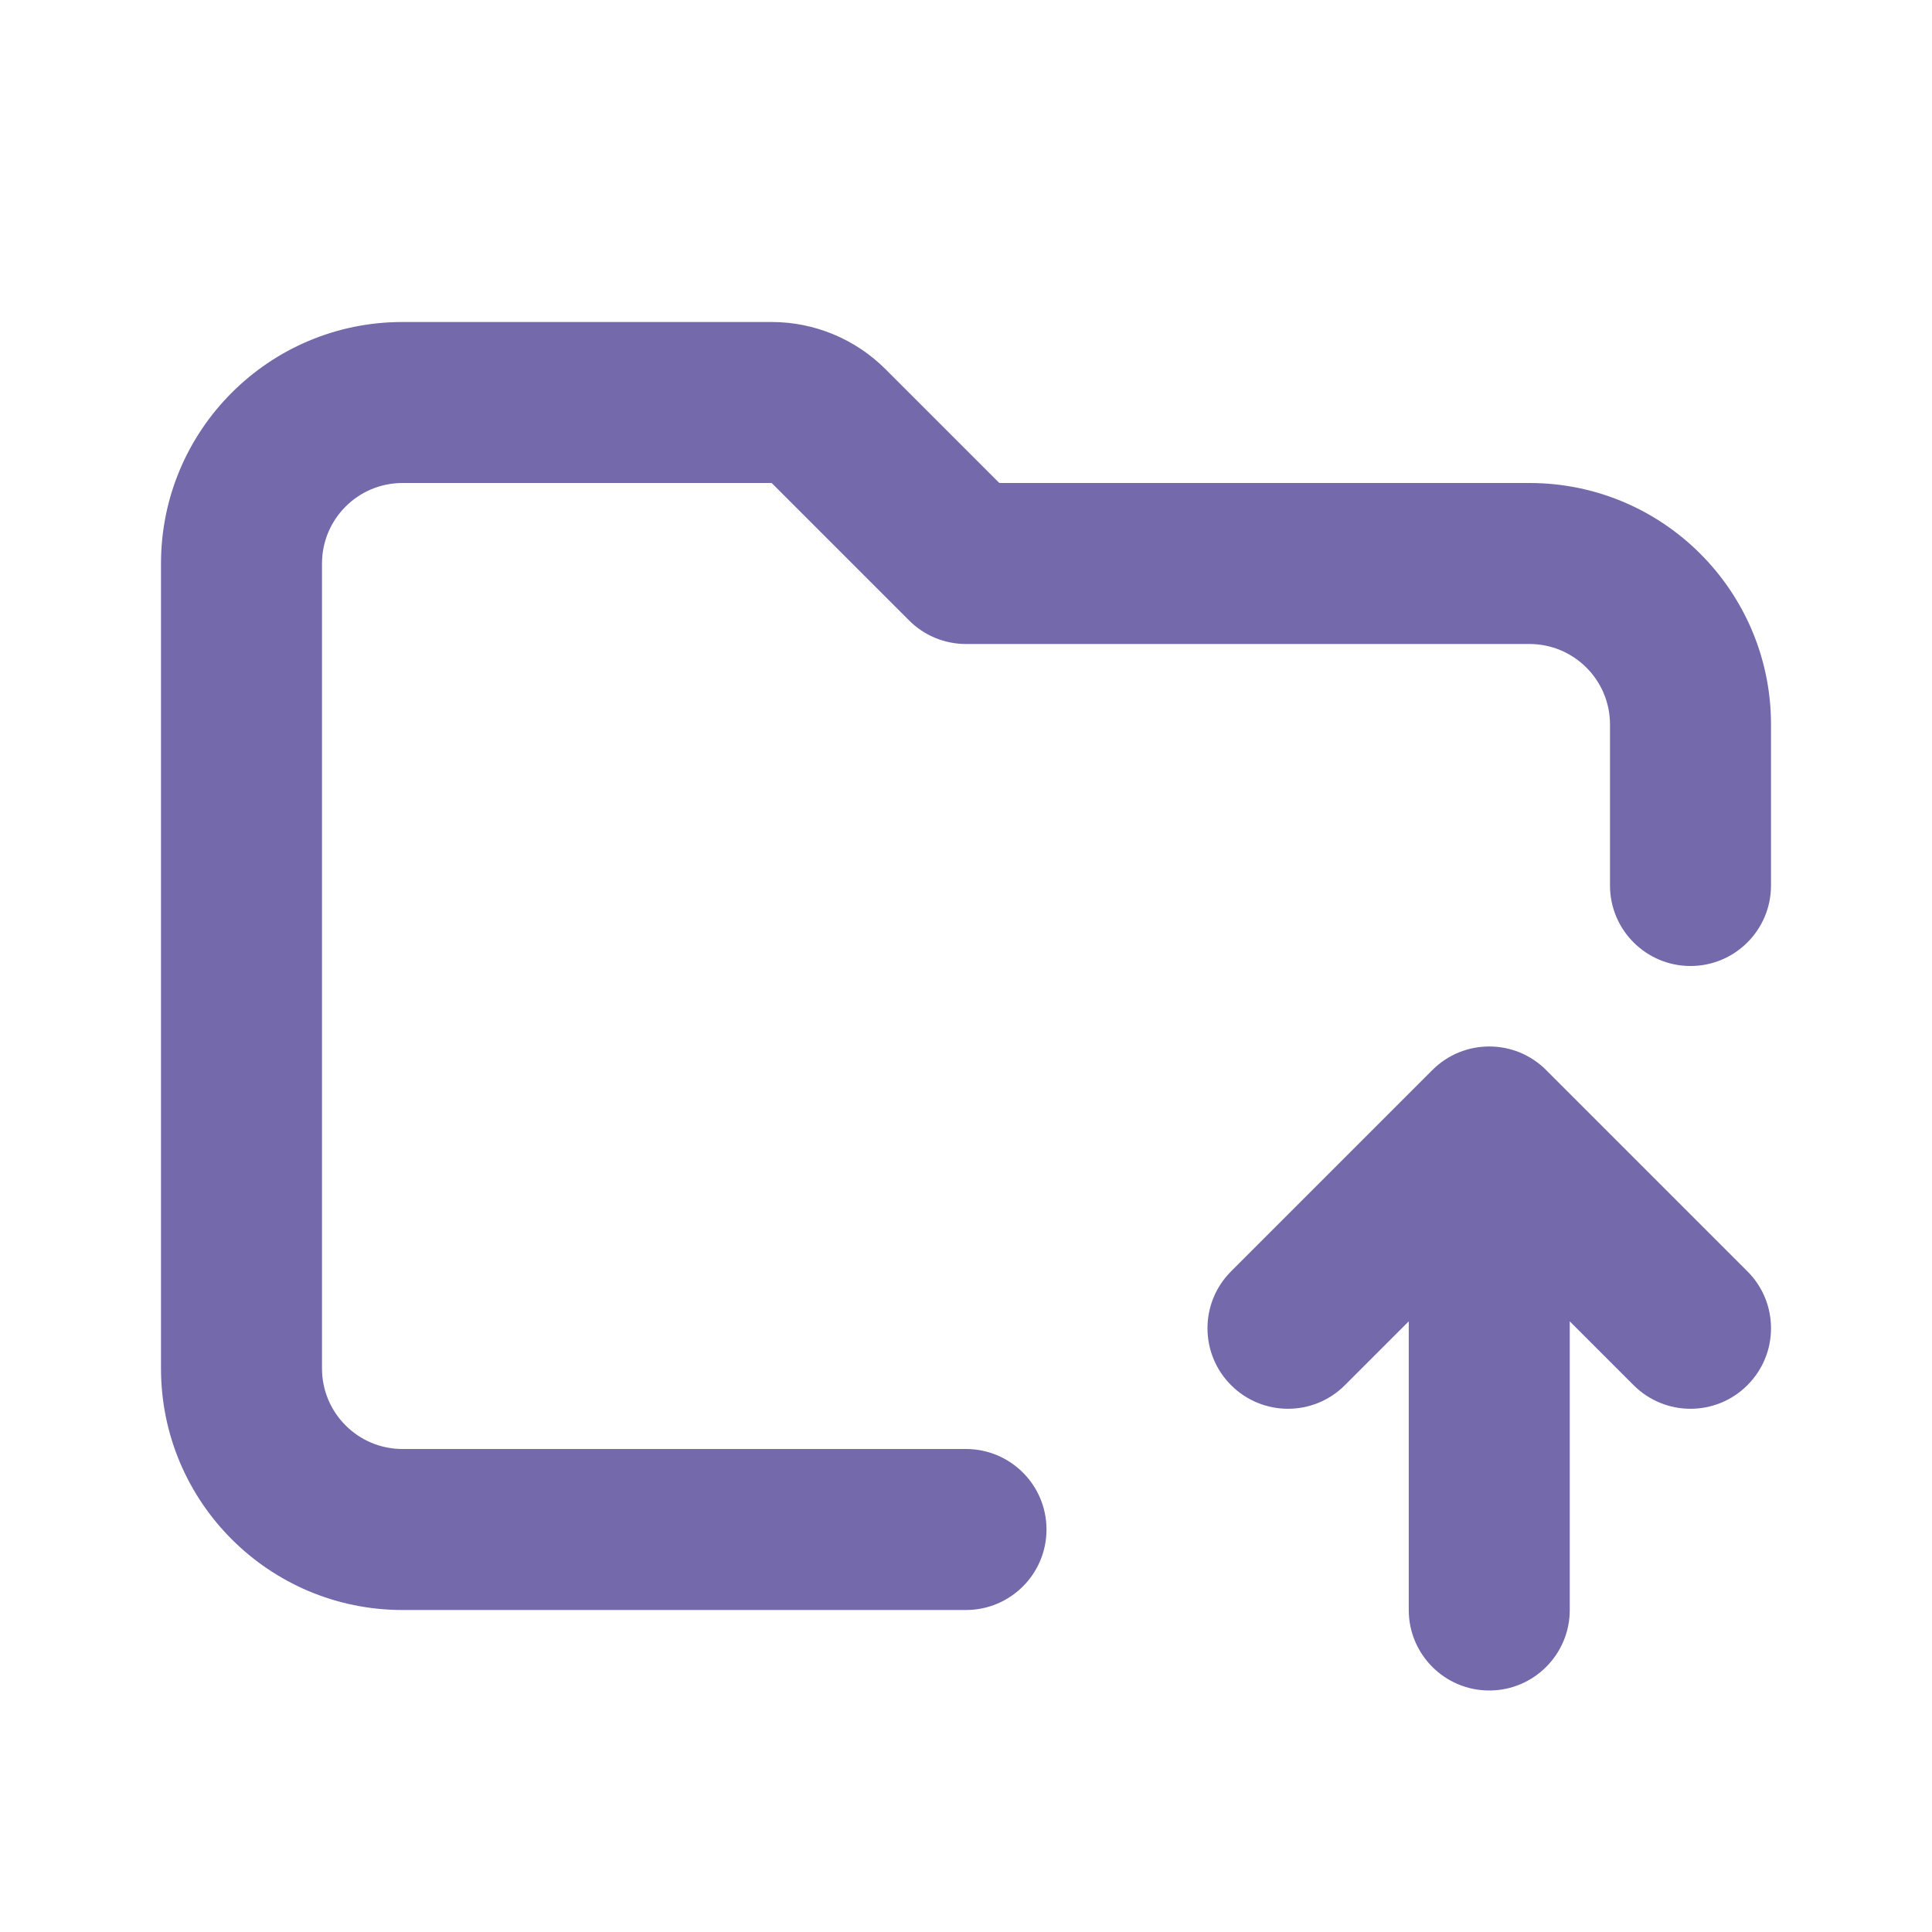 <svg width="24" height="24" viewBox="0 0 24 24" fill="none" xmlns="http://www.w3.org/2000/svg">
<path fill-rule="evenodd" clip-rule="evenodd" d="M18.5 21C17.948 21 17.5 20.552 17.5 20L17.5 16.414L16.707 17.207C16.317 17.598 15.683 17.598 15.293 17.207C14.902 16.817 14.902 16.183 15.293 15.793L17.793 13.293C18.183 12.902 18.817 12.902 19.207 13.293L21.707 15.793C22.098 16.183 22.098 16.817 21.707 17.207C21.317 17.598 20.683 17.598 20.293 17.207L19.5 16.414L19.5 20C19.5 20.552 19.052 21 18.5 21Z" fill="#7369AB"/>
<path fill-rule="evenodd" clip-rule="evenodd" d="M5 6C4.448 6 4 6.448 4 7V17C4 17.552 4.448 18 5 18H12C12.552 18 13 18.448 13 19C13 19.552 12.552 20 12 20H5C3.343 20 2 18.657 2 17V7C2 5.343 3.343 4 5 4H9.586C10.116 4 10.625 4.211 11 4.586L12.414 6H19C20.657 6 22 7.343 22 9V11C22 11.552 21.552 12 21 12C20.448 12 20 11.552 20 11V9C20 8.448 19.552 8 19 8H12C11.735 8 11.48 7.895 11.293 7.707L9.586 6H5Z" fill="#7369AB"/>
</svg>
